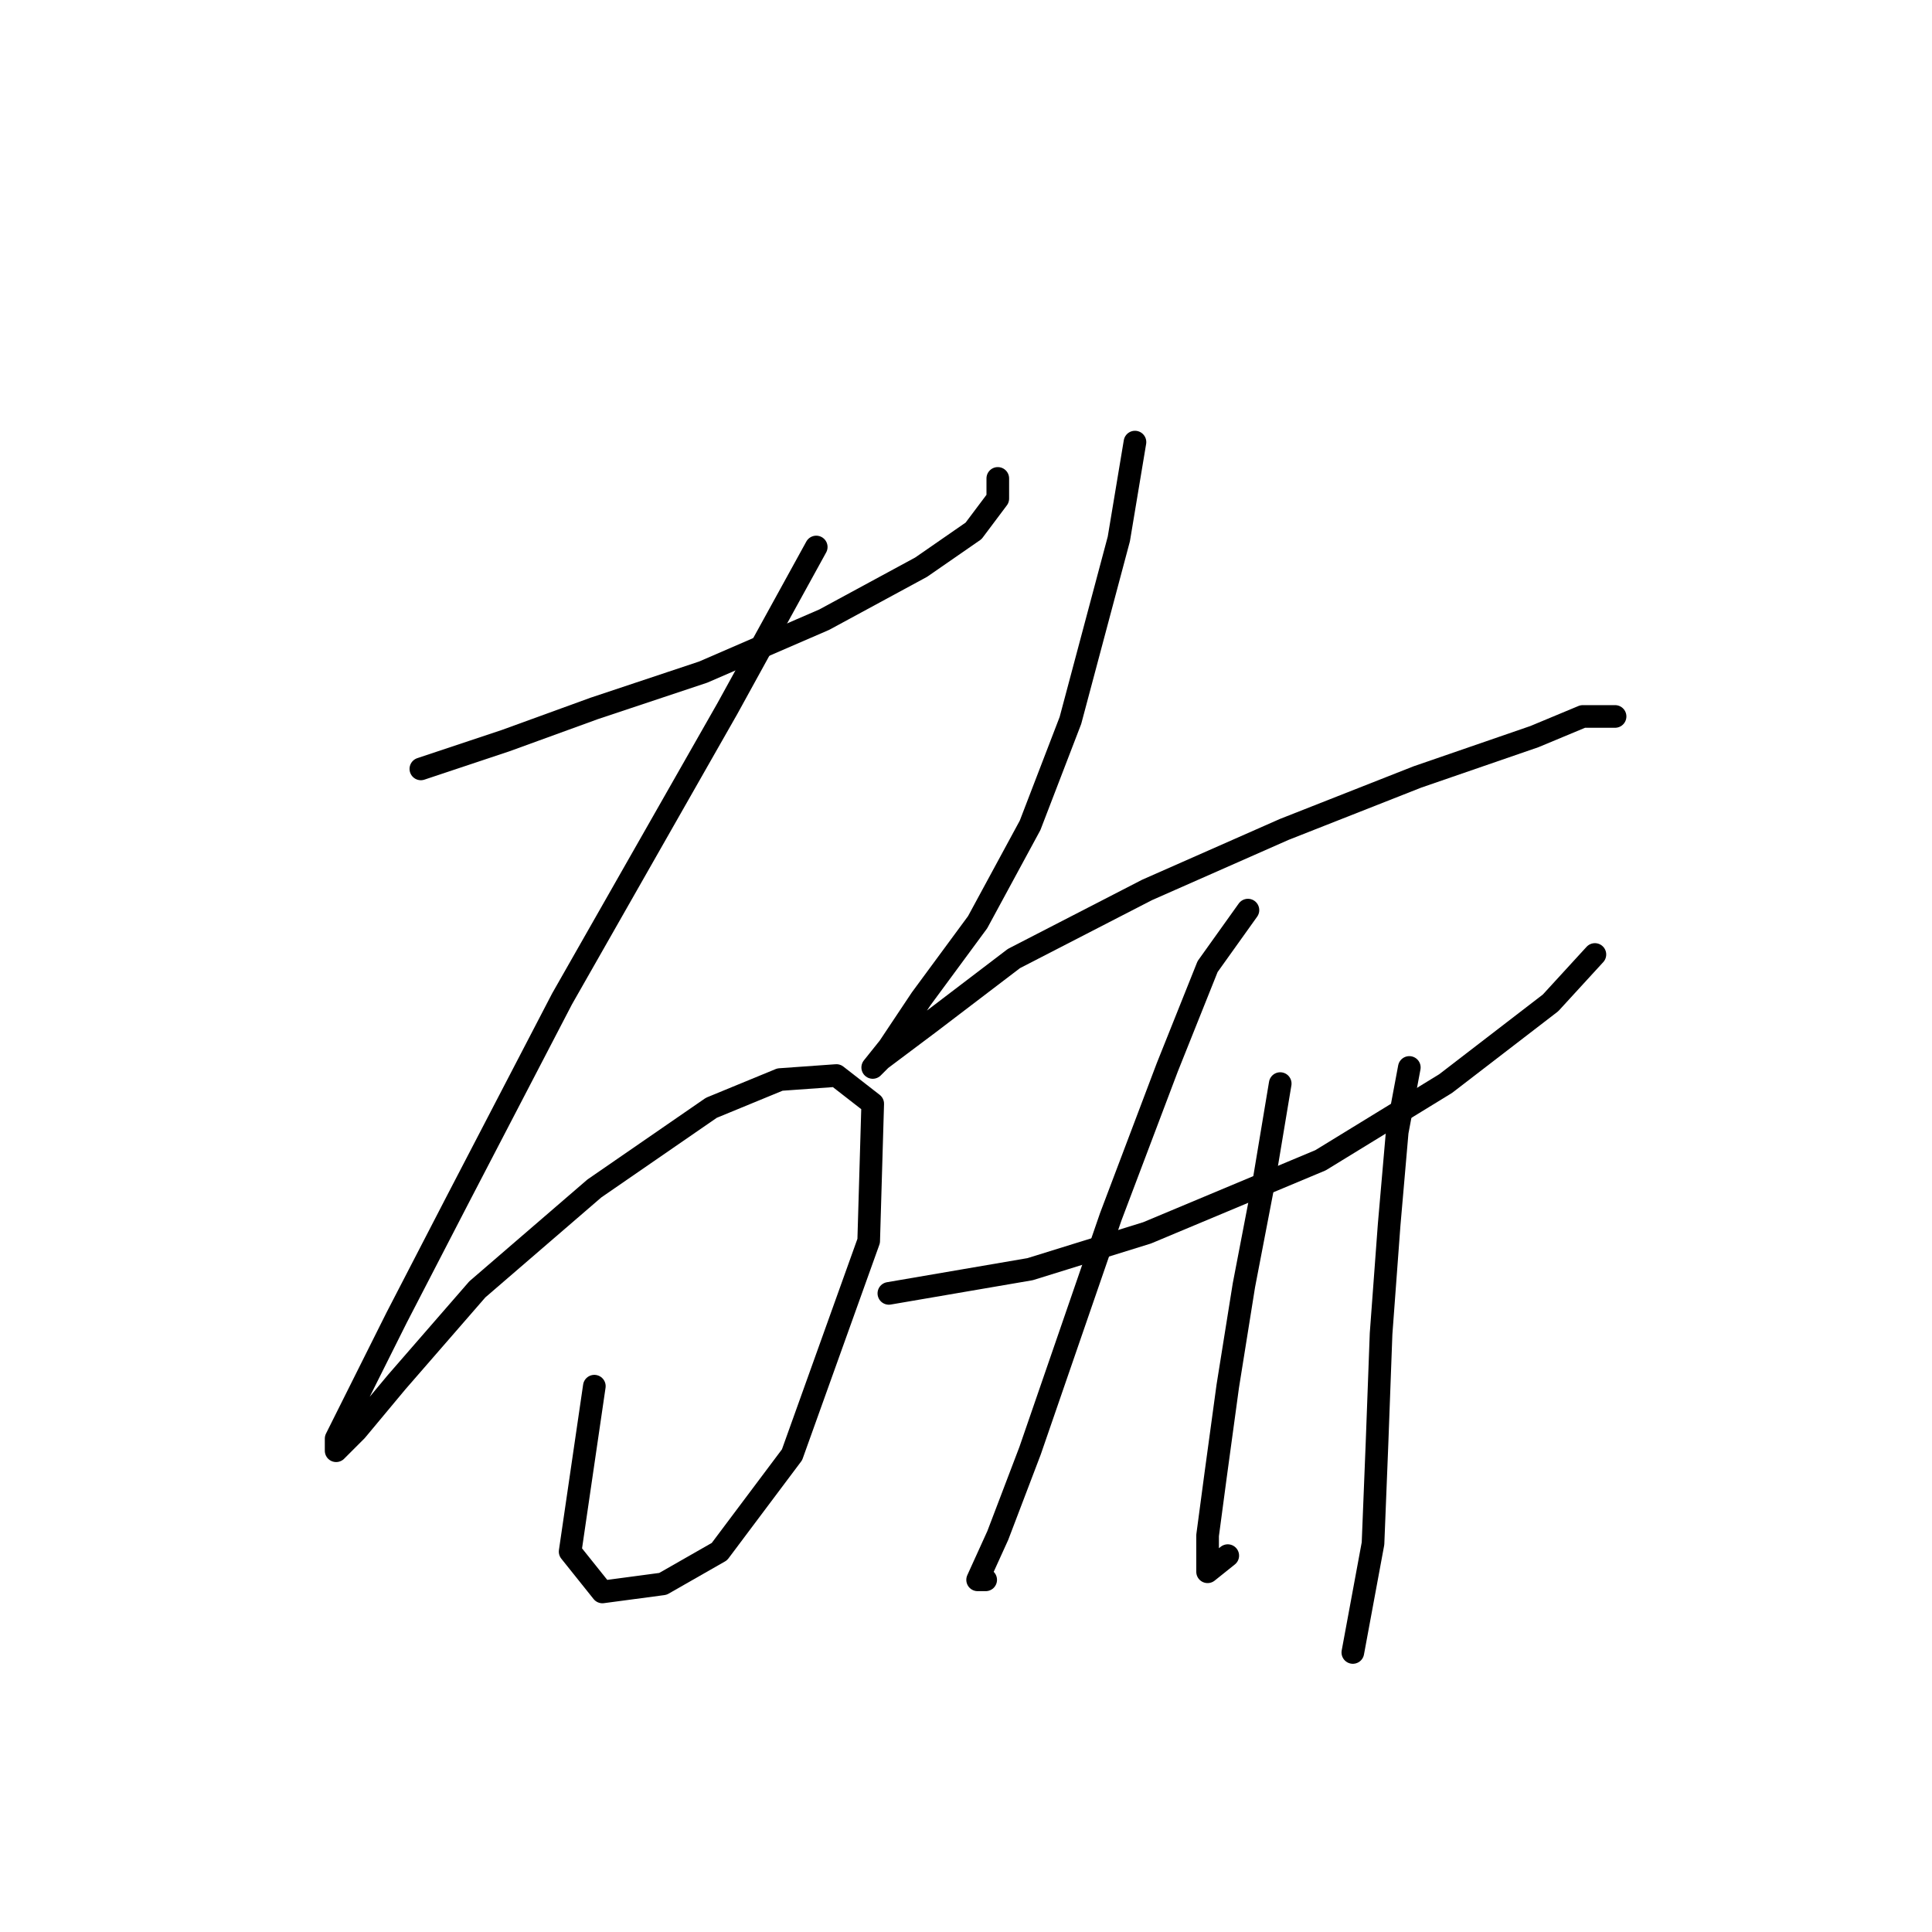 <?xml version="1.0" standalone="no"?>
    <svg width="256" height="256" xmlns="http://www.w3.org/2000/svg" version="1.1">
    <polyline stroke="black" stroke-width="3" stroke-linecap="round" fill="transparent" stroke-linejoin="round" points="55.766 101.883 66.992 98.14 78.753 93.864 93.187 89.052 109.225 82.103 122.056 75.153 129.005 70.341 132.213 66.065 132.213 63.392 132.213 63.392 " />
        <polyline stroke="black" stroke-width="3" stroke-linecap="round" fill="transparent" stroke-linejoin="round" points="108.156 72.48 96.395 93.864 74.476 132.355 60.577 159.085 52.558 174.588 47.212 185.28 44.539 190.626 44.539 192.23 47.212 189.557 52.558 183.141 63.25 170.846 78.753 157.481 94.257 146.789 103.345 143.047 110.829 142.512 115.64 146.254 115.106 164.431 104.948 192.764 95.326 205.595 87.841 209.871 79.822 210.941 75.546 205.595 78.753 183.676 78.753 183.676 " />
        <polyline stroke="black" stroke-width="3" stroke-linecap="round" fill="transparent" stroke-linejoin="round" points="150.389 58.58 148.251 71.411 141.836 95.467 136.49 109.367 129.54 122.197 122.056 132.355 117.779 138.77 115.64 141.443 116.71 140.374 123.125 135.562 134.351 127.009 151.993 117.921 170.169 109.902 187.811 102.952 203.314 97.606 209.73 94.933 214.006 94.933 214.006 94.933 " />
        <polyline stroke="black" stroke-width="3" stroke-linecap="round" fill="transparent" stroke-linejoin="round" points="117.779 171.38 136.49 168.173 151.993 163.361 174.981 153.739 191.553 143.581 205.453 132.889 211.333 126.474 211.333 126.474 " />
        <polyline stroke="black" stroke-width="3" stroke-linecap="round" fill="transparent" stroke-linejoin="round" points="165.358 120.594 160.012 128.078 154.666 141.443 147.182 161.223 141.836 176.726 136.49 192.23 132.213 203.456 129.54 209.337 130.609 209.337 130.609 209.337 " />
        <polyline stroke="black" stroke-width="3" stroke-linecap="round" fill="transparent" stroke-linejoin="round" points="169.635 143.581 167.496 156.412 164.823 170.311 162.685 183.676 161.081 195.437 160.012 203.456 160.012 208.268 162.685 206.129 162.685 206.129 " />
        <polyline stroke="black" stroke-width="3" stroke-linecap="round" fill="transparent" stroke-linejoin="round" points="186.742 141.443 185.138 149.996 184.069 162.292 183 176.726 182.465 191.16 181.931 204.525 179.258 218.96 179.258 218.96 " />
        </svg>